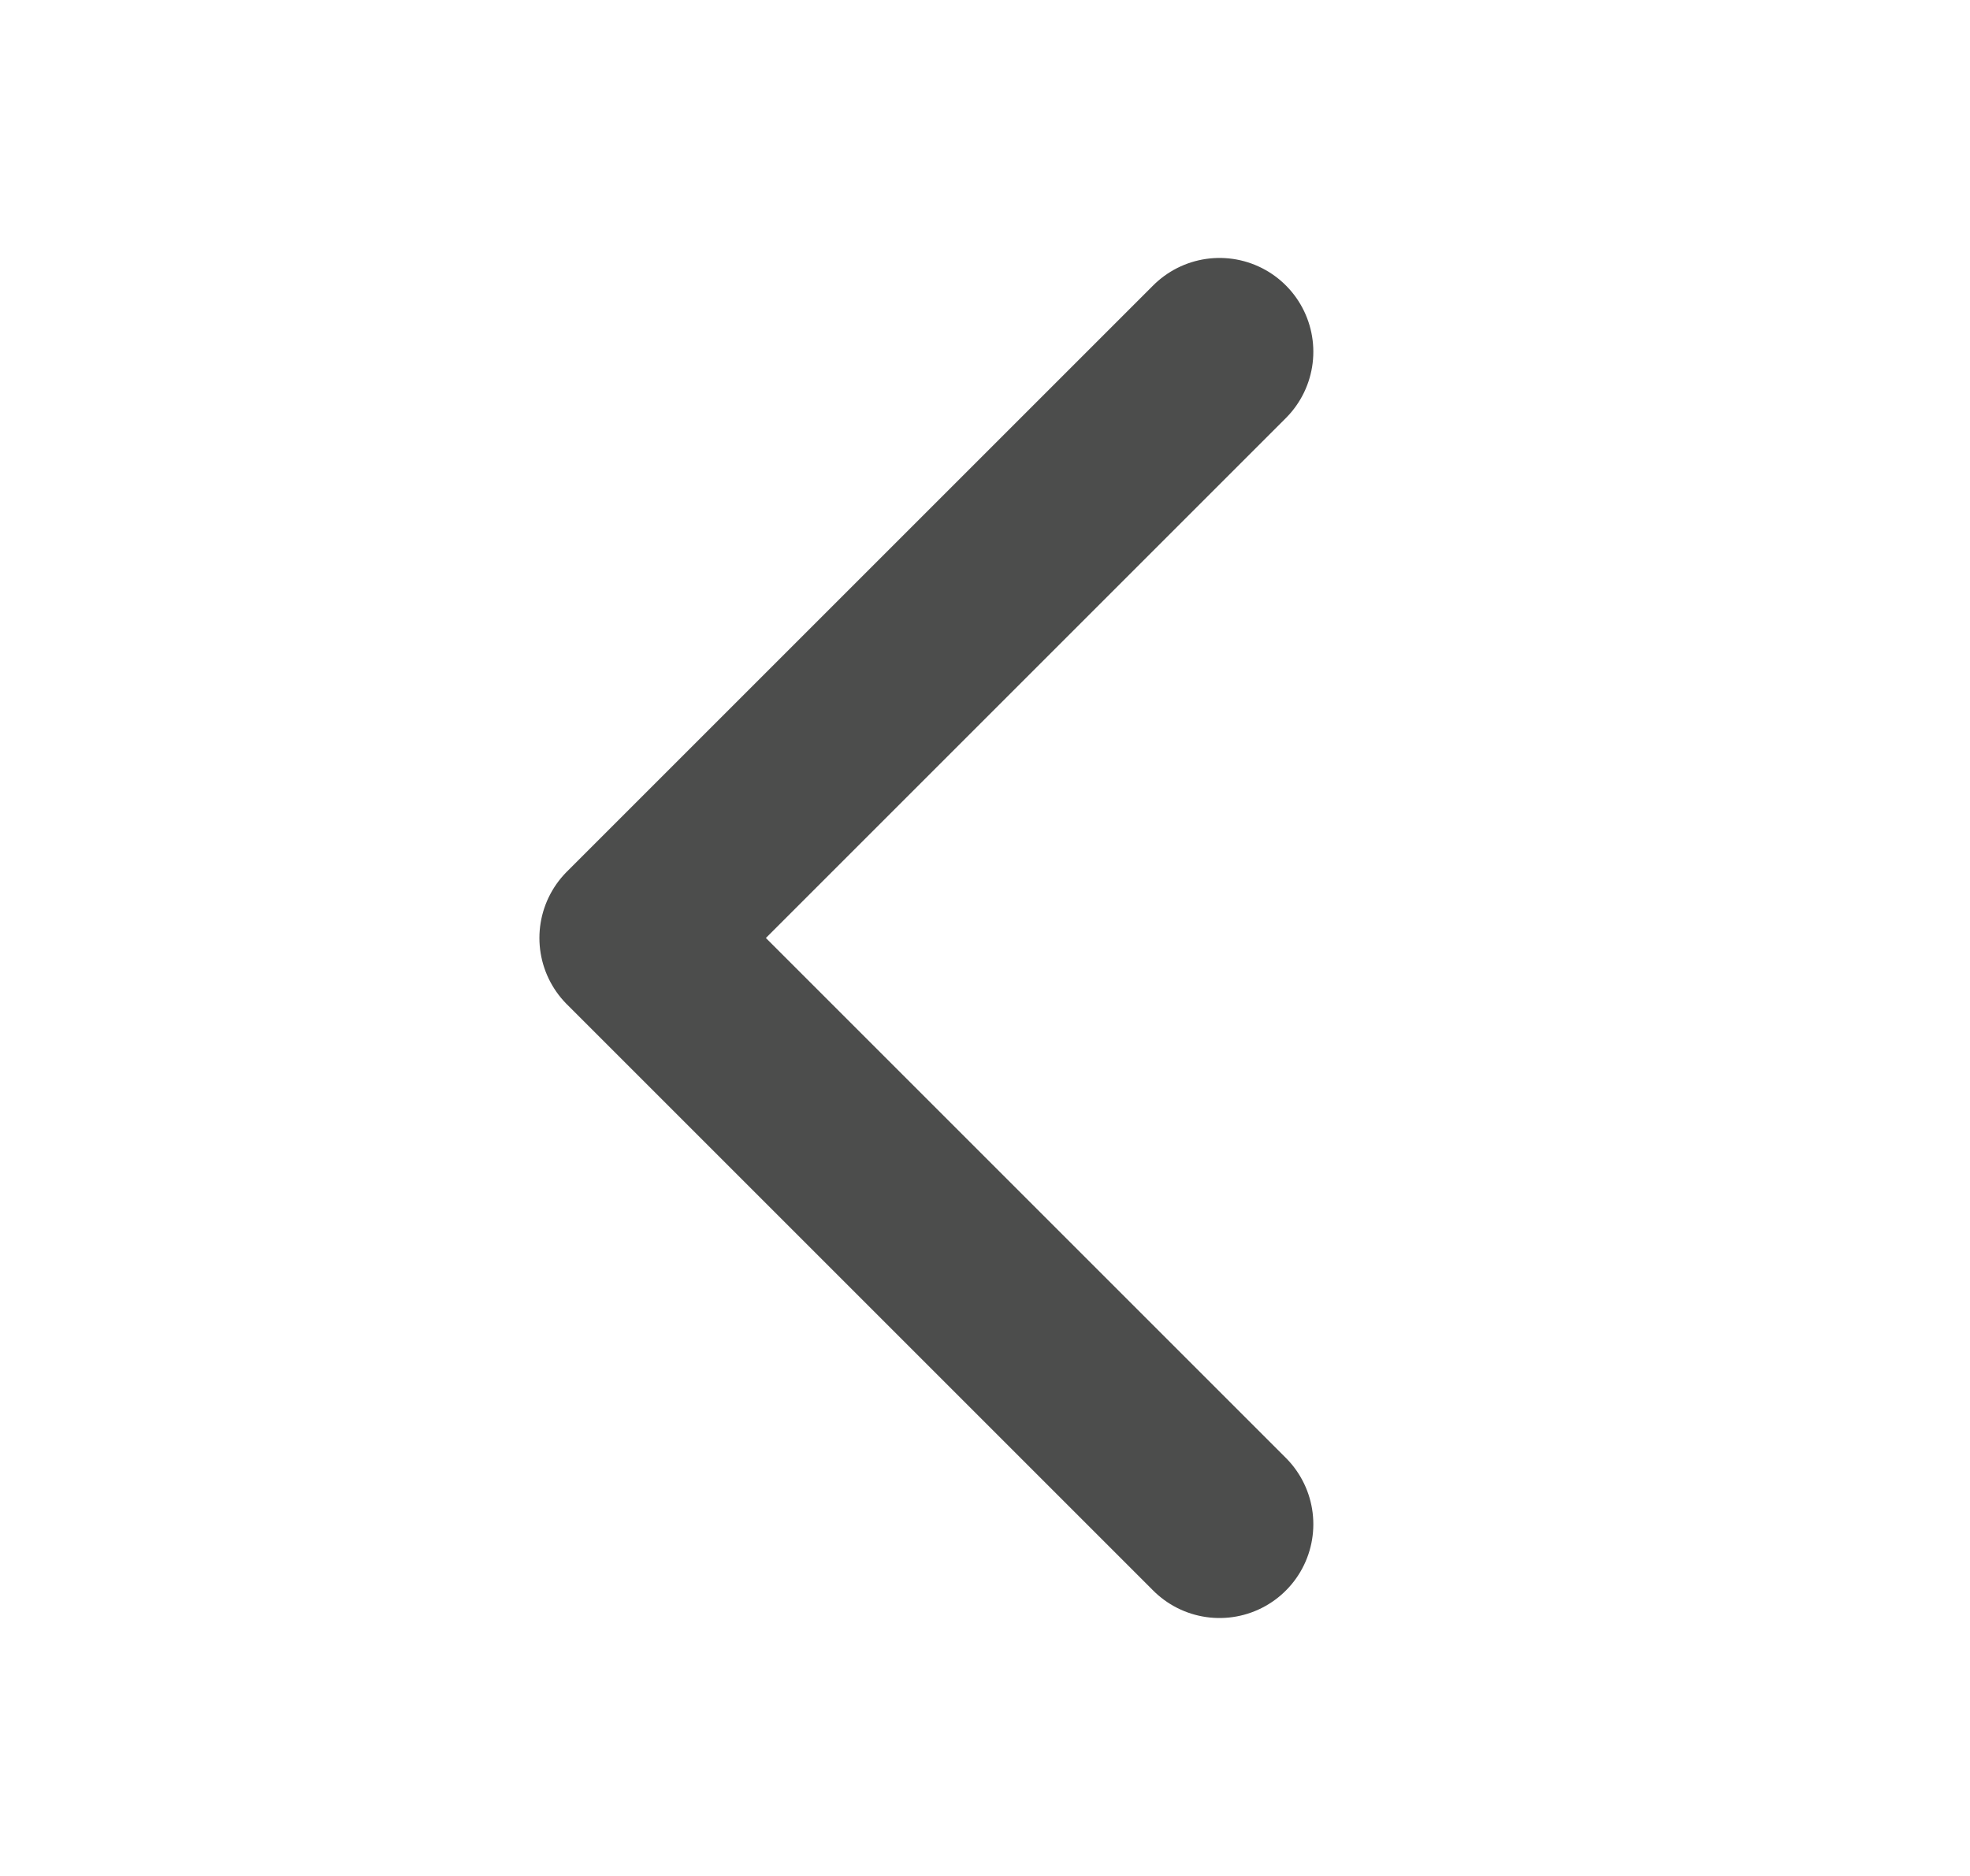 <svg width="21" height="20" viewBox="0 0 21 20" fill="none" xmlns="http://www.w3.org/2000/svg">
<path d="M13 3.75L6.75 10L13 16.25" stroke="#4C4D4C" stroke-width="2" stroke-linecap="round" stroke-linejoin="round"/>
</svg>
